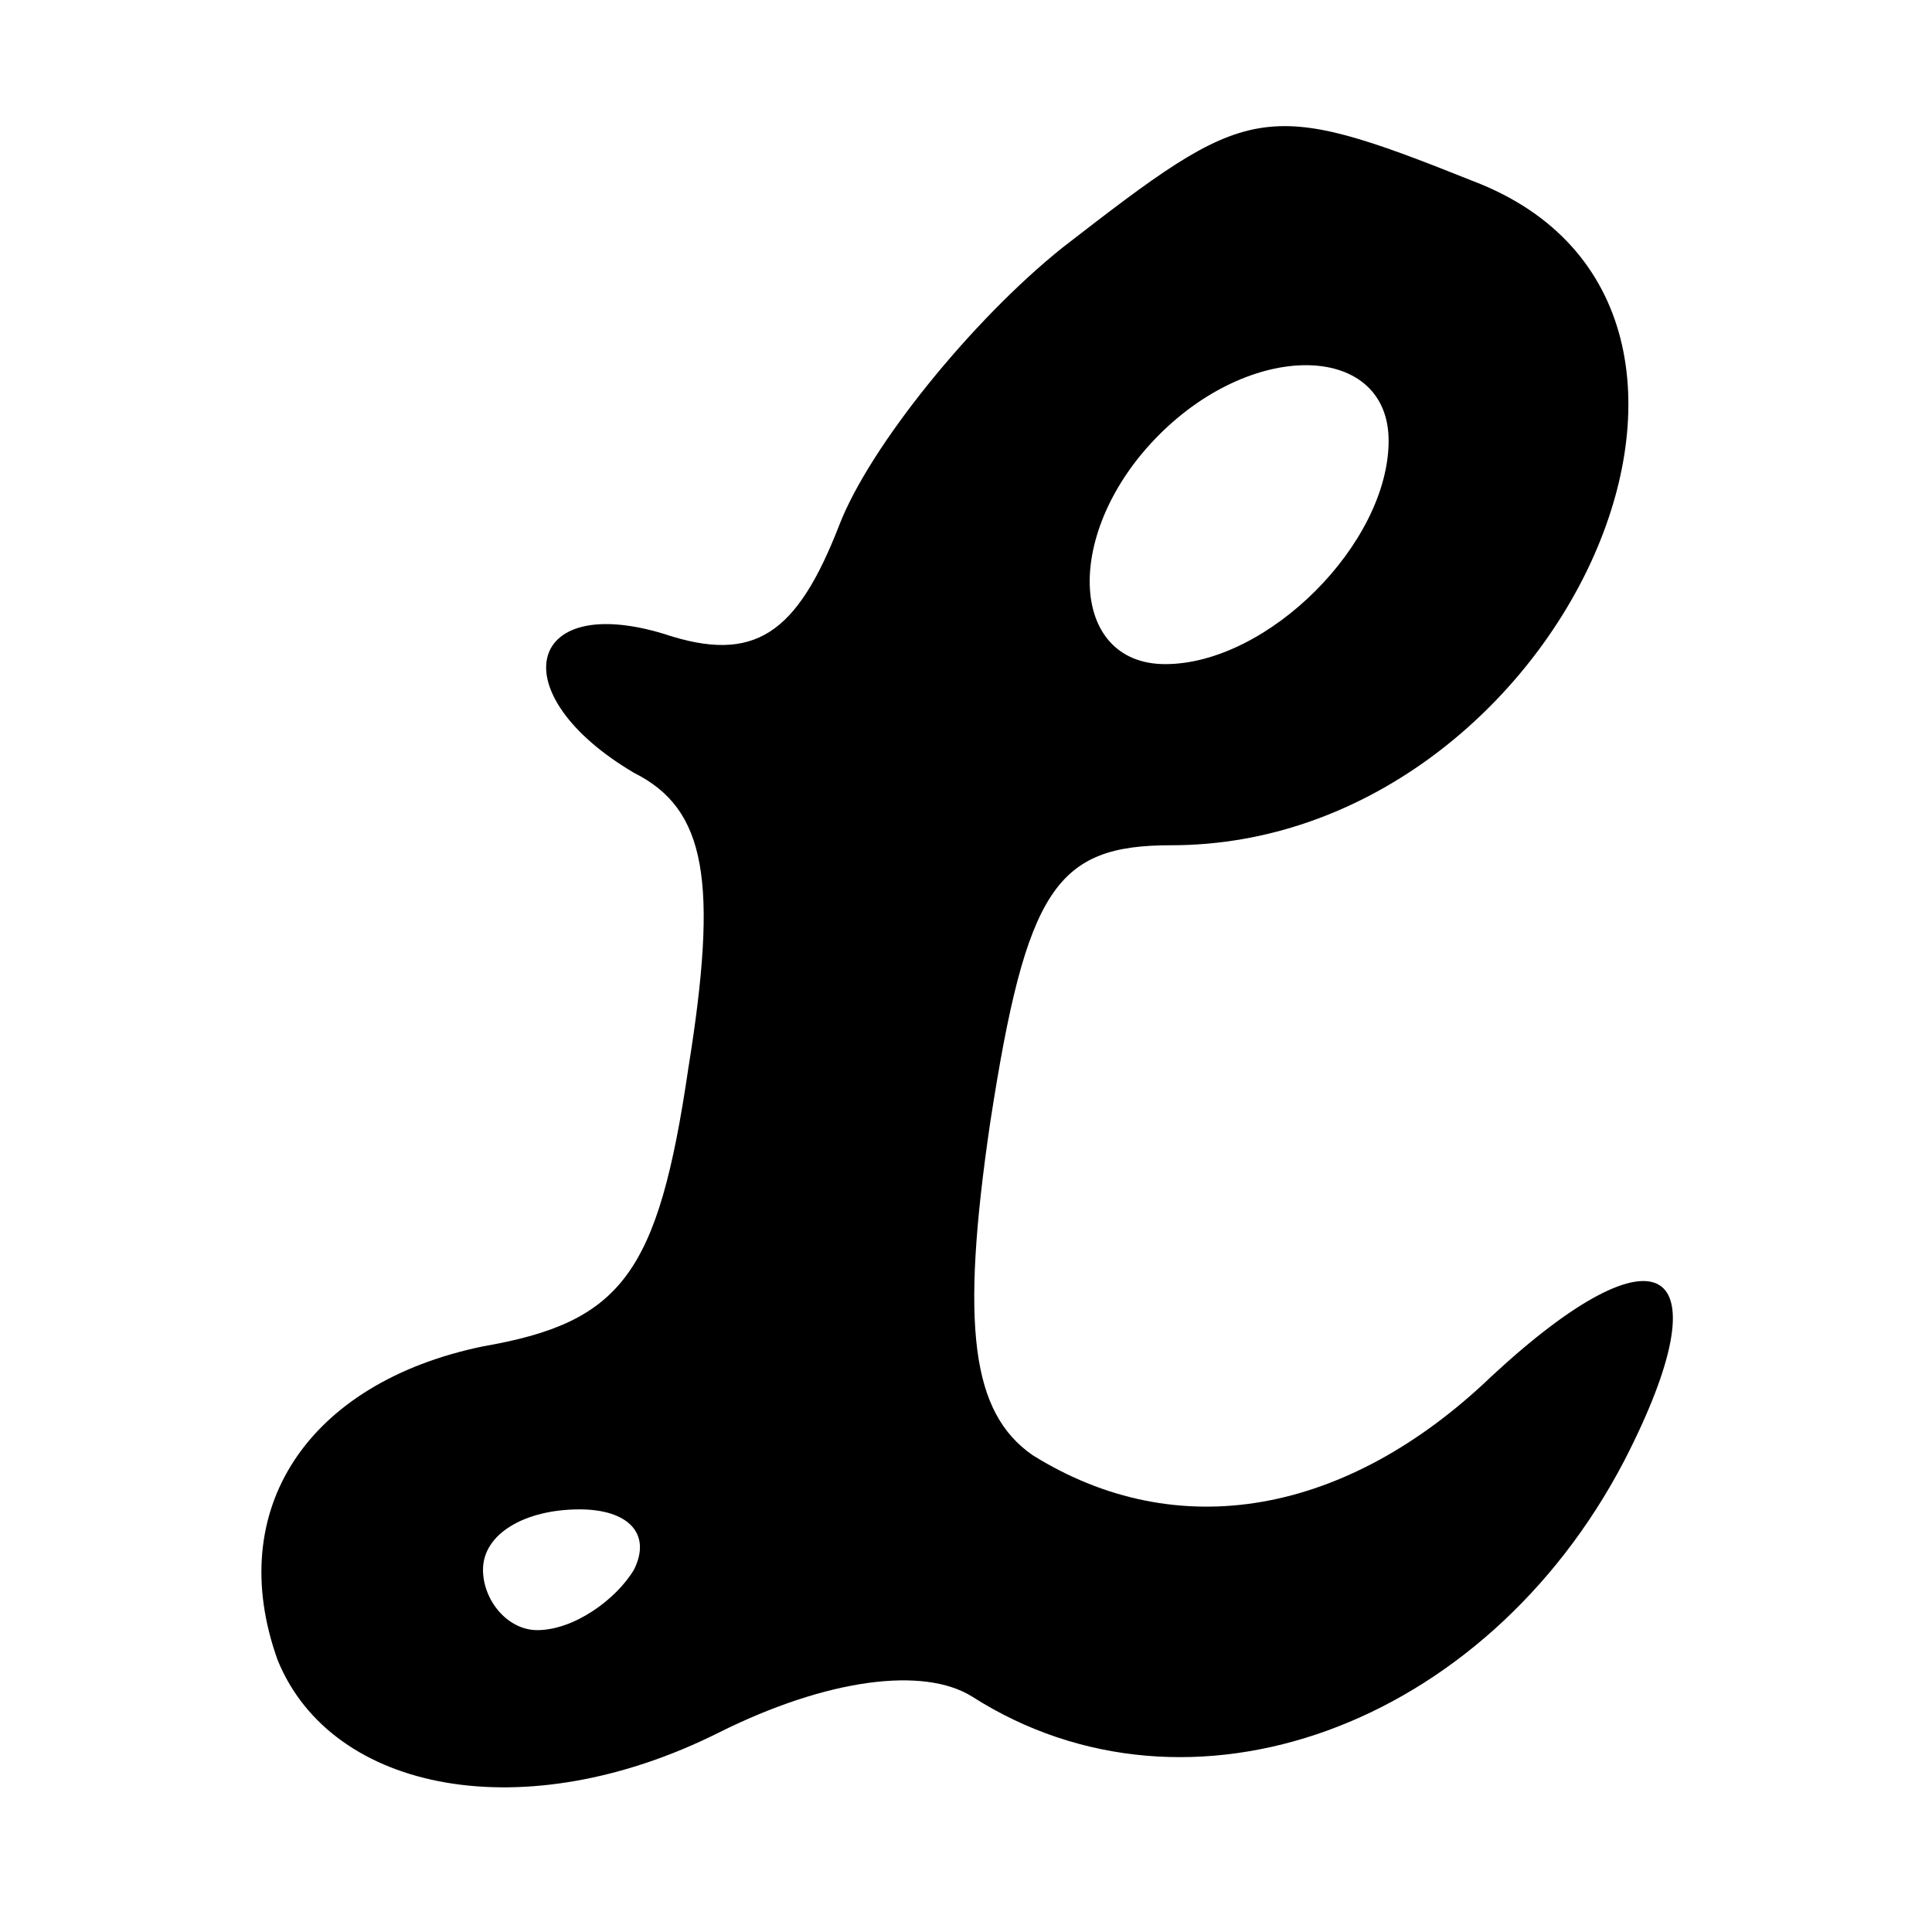 <?xml version="1.0" standalone="no"?>
<!DOCTYPE svg PUBLIC "-//W3C//DTD SVG 20010904//EN"
 "http://www.w3.org/TR/2001/REC-SVG-20010904/DTD/svg10.dtd">
<svg version="1.0" xmlns="http://www.w3.org/2000/svg"
 width="32pt" height="32pt" viewBox="0 0 32 32"
 preserveAspectRatio="xMidYMid meet">

<g transform="translate(0,32) scale(0.1,-0.1)"
fill="#000000" stroke="none">
<path d="M176 279 c-15 -12 -32 -33 -37 -46 -7 -18 -14 -23 -29 -18 -23 7 -27
-10 -5 -23 12 -6 14 -18 9 -49 -5 -34 -11 -42 -34 -46 -29 -6 -43 -27 -34 -52
9 -22 41 -28 73 -12 18 9 34 11 42 6 36 -23 85 -5 108 39 17 33 6 40 -22 14
-24 -23 -52 -28 -76 -13 -10 7 -12 21 -7 55 6 39 11 46 30 46 64 0 105 89 50
110 -35 14 -37 13 -68 -11z m54 -32 c0 -17 -20 -37 -37 -37 -16 0 -17 22 -1
38 16 16 38 15 38 -1z m-125 -187 c-3 -5 -10 -10 -16 -10 -5 0 -9 5 -9 10 0 6
7 10 16 10 8 0 12 -4 9 -10z"/>
</g>
</svg>
